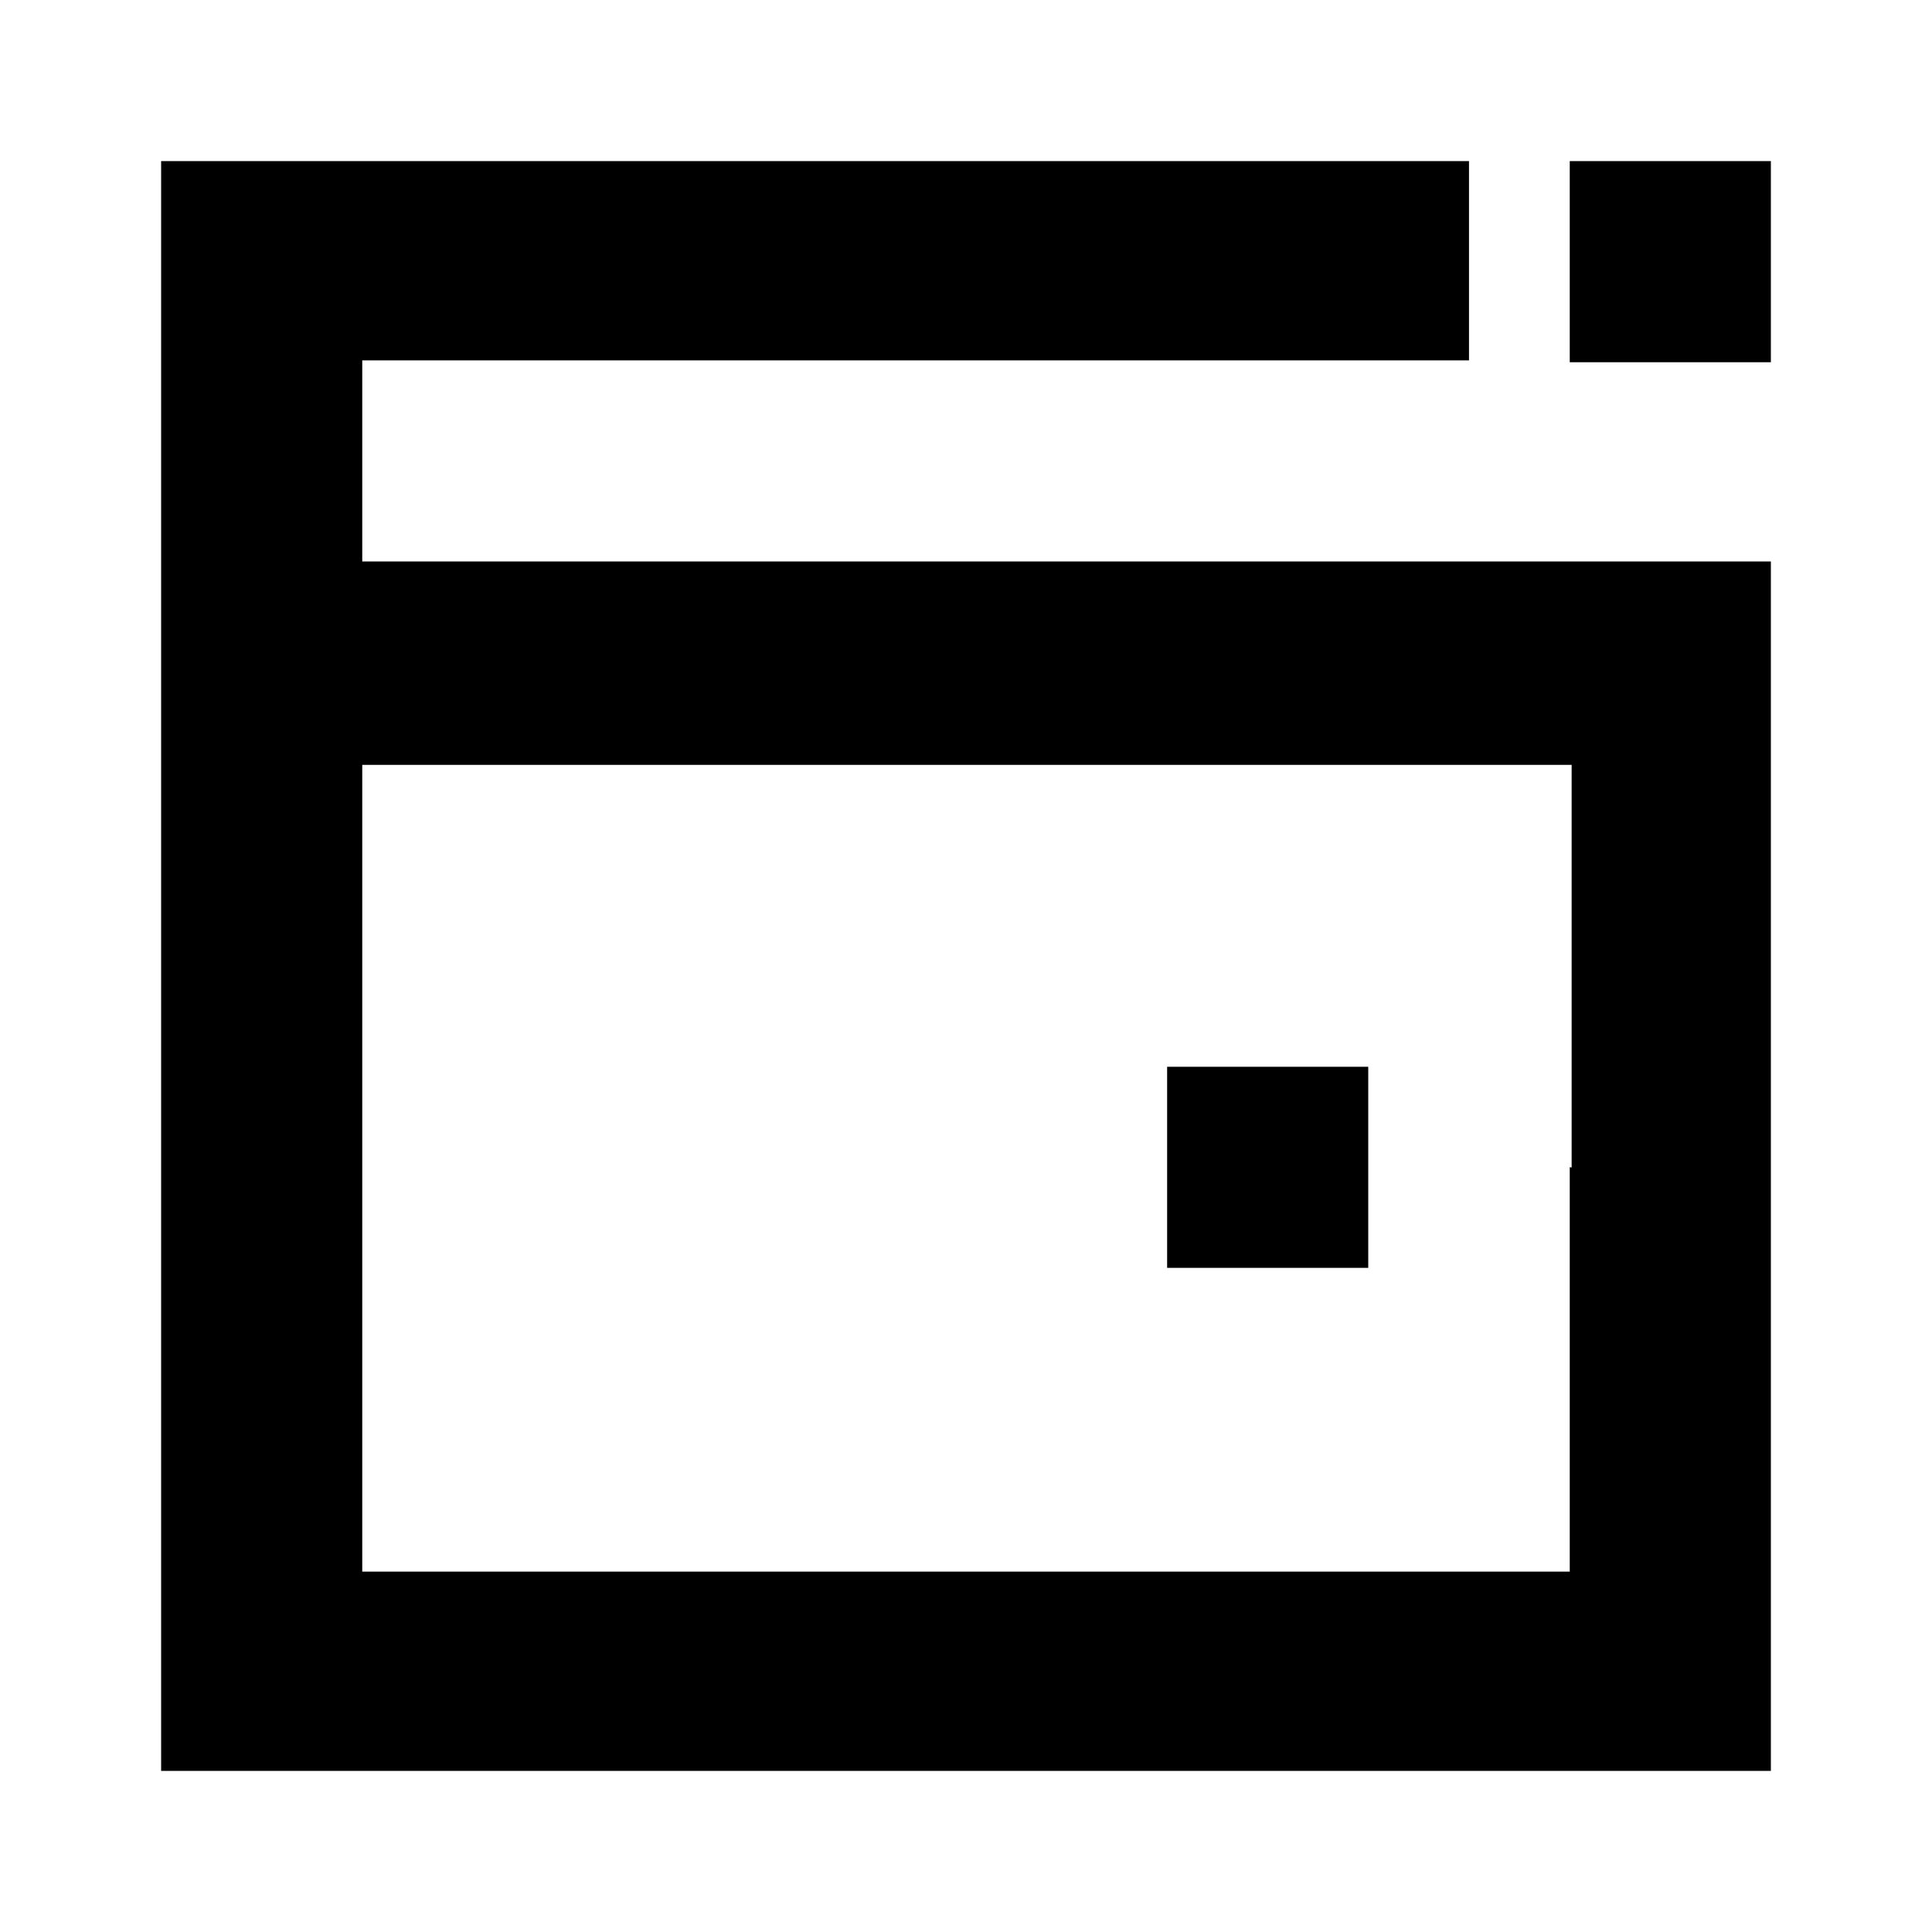 <?xml version="1.0" encoding="utf-8"?>
<!-- Generator: Adobe Illustrator 25.4.1, SVG Export Plug-In . SVG Version: 6.00 Build 0)  -->
<svg version="1.1" id="Layer_1" xmlns="http://www.w3.org/2000/svg" xmlns:xlink="http://www.w3.org/1999/xlink" x="0px" y="0px"
	 viewBox="0 0 512 512" enable-background="new 0 0 512 512" xml:space="preserve">
<path fill-rule="evenodd" clip-rule="evenodd" d="M42.7,256v213.3h426.6V148.8H96V95.5h293.3V42.7H42.7V256 M416,69.4V96h53.3V42.7
	H416V69.4 M416,309.3v107.2H96V202.7h320.5v106.7 M309.3,309.3V336h53.3v-53.3h-53.3V309.3"/>
</svg>
